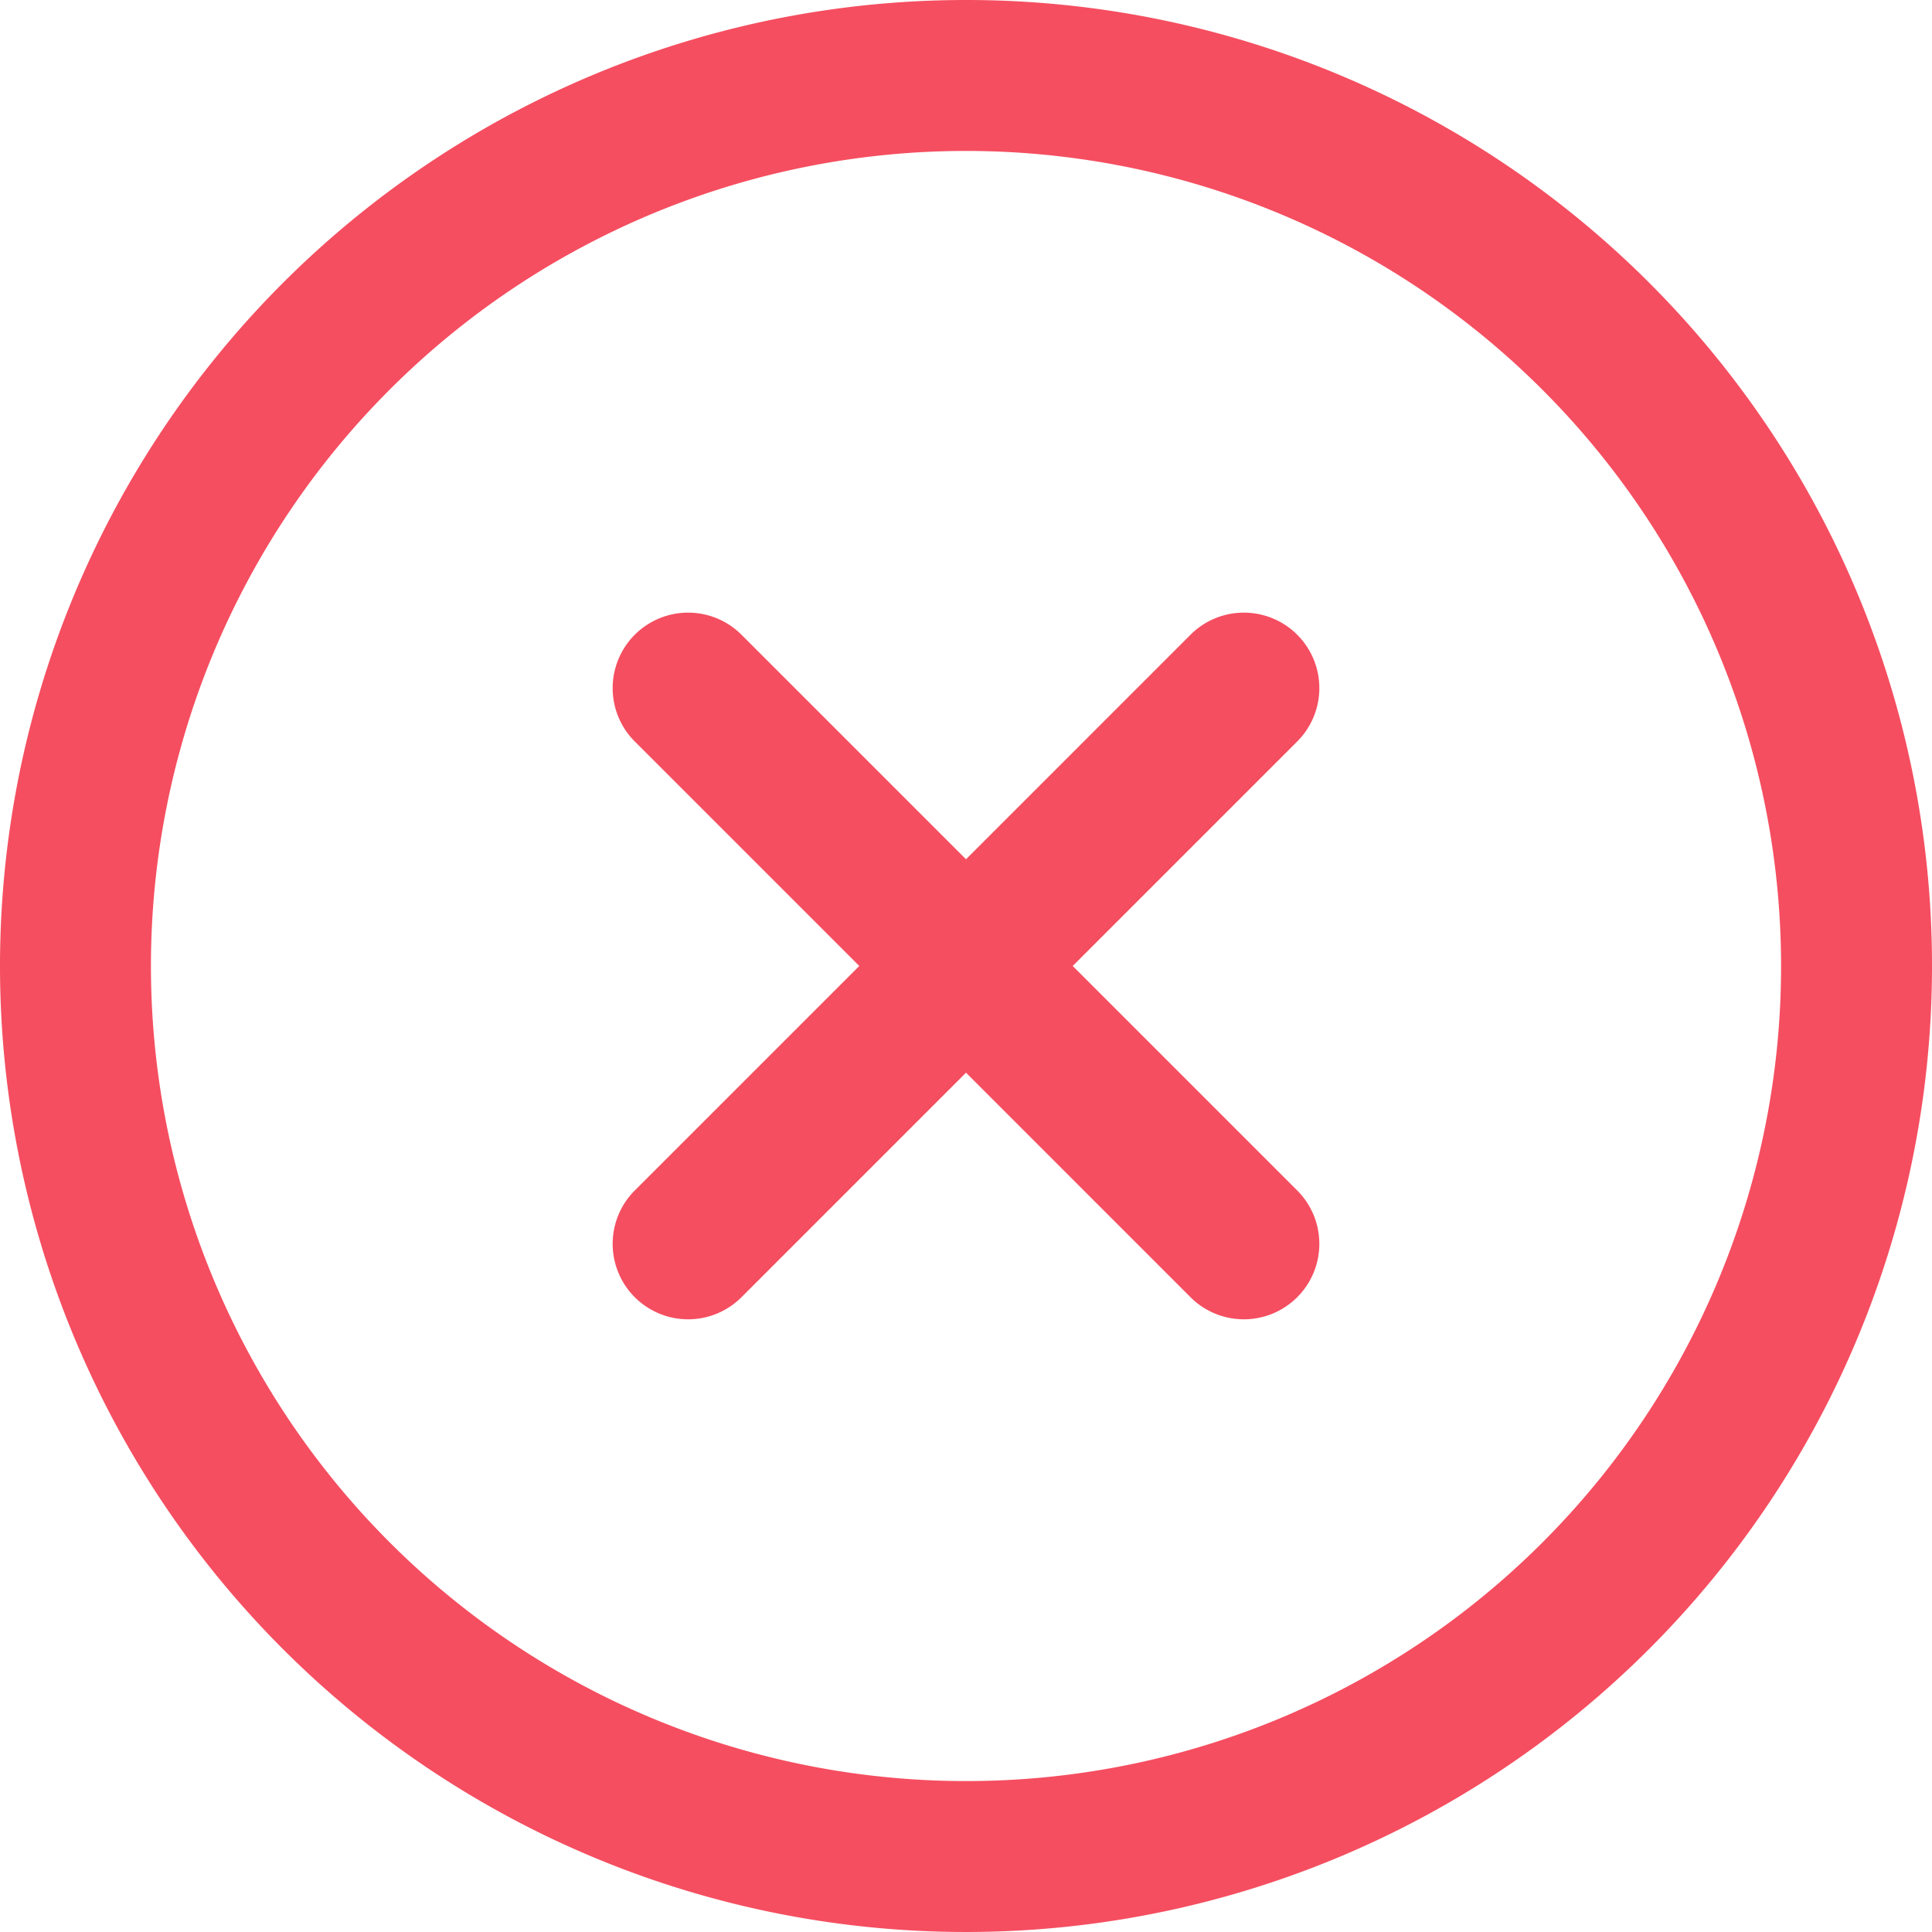 <svg id="error" xmlns="http://www.w3.org/2000/svg" width="80" height="80" viewBox="0 0 80 80">
  <g id="Group_3218" data-name="Group 3218">
    <g id="Group_3217" data-name="Group 3217">
      <path id="Path_2619" data-name="Path 2619" d="M40,0A40,40,0,1,0,80,40,39.977,39.977,0,0,0,40,0Zm0,73.75A33.75,33.75,0,1,1,73.75,40,33.731,33.731,0,0,1,40,73.75Z" fill="#f54e60"/>
    </g>
  </g>
  <g id="Group_3220" data-name="Group 3220" transform="translate(25.399 25.399)">
    <g id="Group_3219" data-name="Group 3219">
      <path id="Path_2620" data-name="Path 2620" d="M190.841,186.422l-9.266-9.266,9.266-9.266a3.125,3.125,0,1,0-4.419-4.419l-9.266,9.266-9.266-9.266a3.125,3.125,0,1,0-4.419,4.419l9.266,9.266-9.266,9.266a3.125,3.125,0,1,0,4.419,4.419l9.266-9.266,9.266,9.266a3.125,3.125,0,1,0,4.419-4.419Z" transform="translate(-162.555 -162.556)" fill="#f54e60"/>
    </g>
  </g>
</svg>
